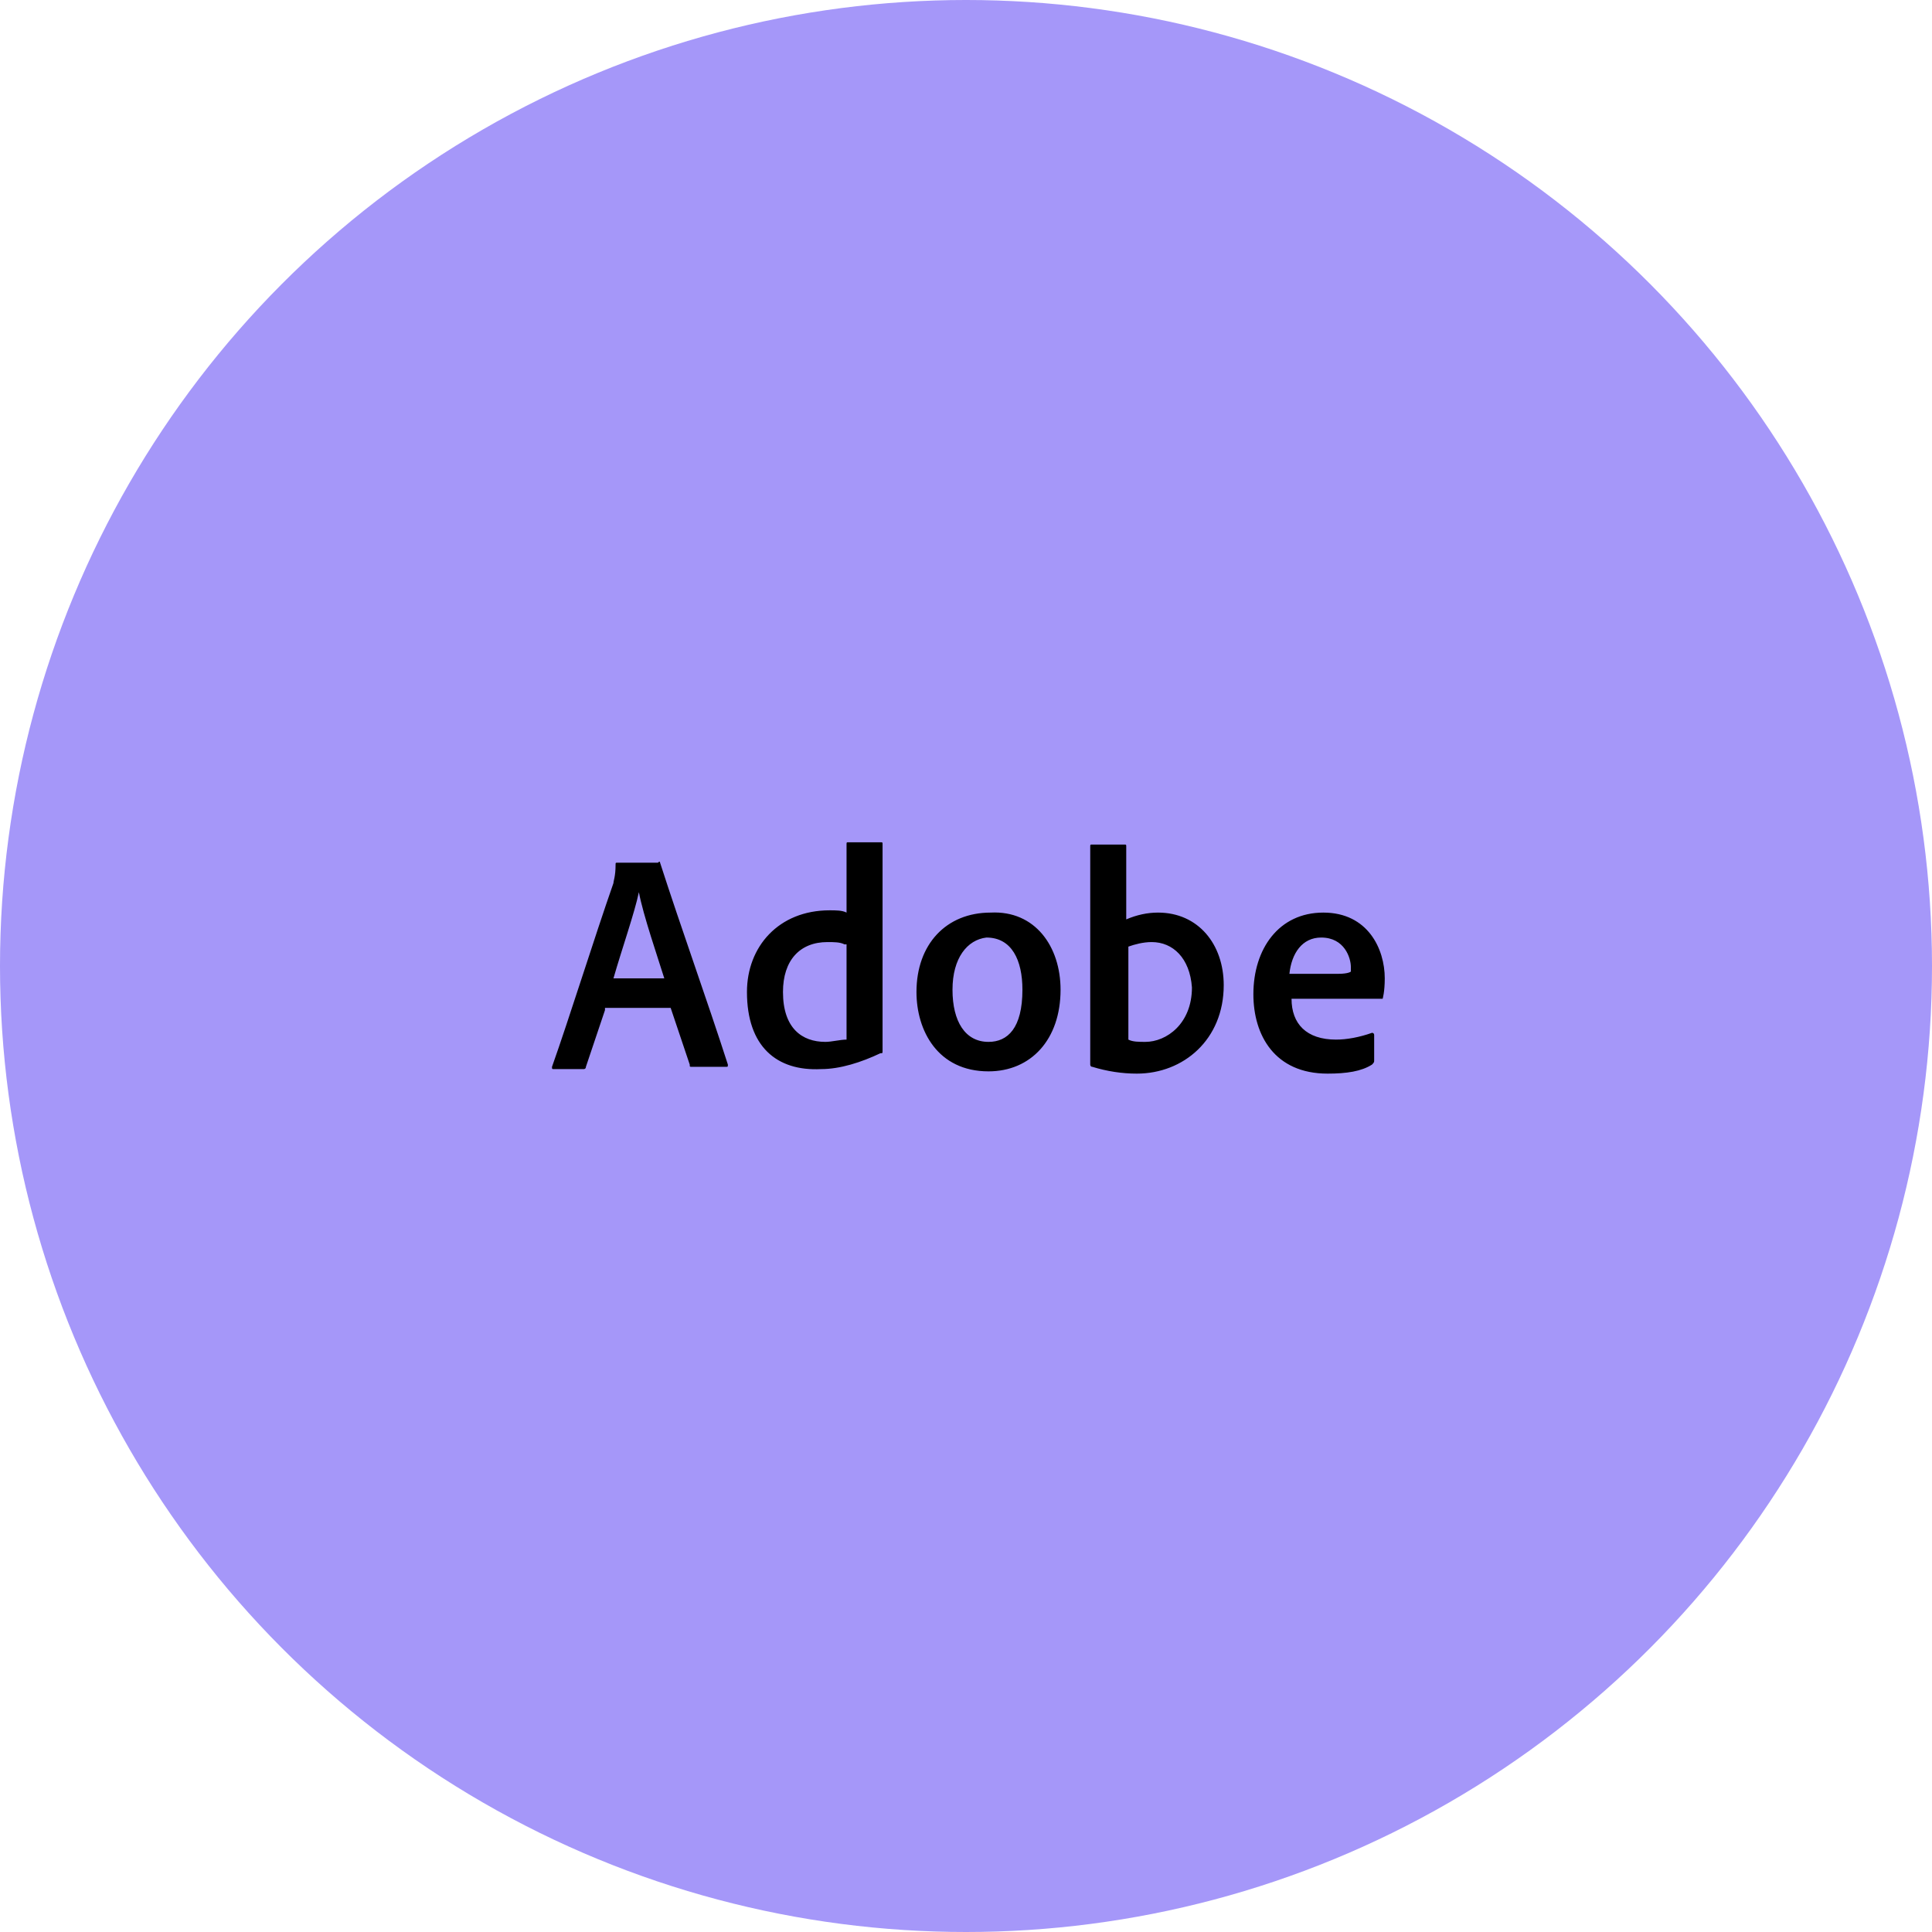 <svg width="406" height="406" viewBox="0 0 406 406" fill="none" xmlns="http://www.w3.org/2000/svg">
<circle cx="203" cy="203" r="203" fill="#A597F9"/>
<path d="M127.133 212.271L123.125 224.187C123.125 224.666 122.68 224.666 122.68 224.666H116.446C116 224.666 116 224.666 116 224.187C119.562 214.179 124.906 197.02 128.913 185.579C128.913 185.104 129.359 184.15 129.359 181.767C129.359 181.289 129.359 181.289 129.805 181.289H138.265C138.711 180.812 138.711 181.289 138.711 181.289C143.162 195.112 148.506 209.888 152.959 223.713C152.959 224.188 152.959 224.188 152.516 224.188H145.388C144.944 224.188 144.944 224.188 144.944 223.713L140.935 211.797H127.133V212.271ZM139.6 205.599C138.265 201.309 135.147 192.254 134.258 187.487C133.367 191.777 130.694 199.403 128.913 205.599H139.6ZM156.969 208.459C156.969 198.926 163.648 191.299 174.332 191.299C175.672 191.299 177.007 191.299 177.898 191.776V177.477C177.898 177 177.898 177 178.342 177H185.021C185.465 177 185.465 177 185.465 177.477V220.85C185.465 221.329 185.465 221.329 185.021 221.329C181.012 223.233 176.559 224.666 172.554 224.666C163.2 225.141 156.969 219.9 156.969 208.459ZM177.45 198.449C176.559 197.972 175.224 197.972 173.888 197.972C168.101 197.972 164.539 201.787 164.539 208.459C164.539 216.083 168.544 218.946 173.445 218.946C174.78 218.946 176.559 218.467 177.898 218.467V198.449H177.45ZM222.871 207.984C222.871 218.467 216.635 225.141 207.729 225.141C197.045 225.141 192.592 216.563 192.592 208.459C192.592 198.449 198.824 191.776 208.177 191.776C217.527 191.299 222.871 198.926 222.871 207.984ZM200.163 207.984C200.163 214.655 202.833 218.946 207.73 218.946C211.739 218.946 214.857 216.083 214.857 207.984C214.857 201.787 212.631 197.02 207.287 197.02C203.276 197.495 200.163 201.309 200.163 207.984ZM236.23 177.477C236.674 177.477 236.674 177.477 236.674 177.954V193.205C238.9 192.253 241.127 191.776 243.353 191.776C251.816 191.776 257.16 198.449 257.16 207.03C257.16 218.467 248.697 225.616 238.9 225.616C235.786 225.616 232.669 225.141 229.551 224.187C229.107 224.187 229.107 223.712 229.107 223.712V177.954C229.107 177.477 229.107 177.477 229.551 177.477H236.23ZM242.018 197.972C240.24 197.972 238.457 198.449 237.122 198.926V218.467C238.013 218.946 239.348 218.946 240.683 218.946C245.136 218.946 250.48 215.134 250.48 207.504C250.033 201.309 246.471 197.972 242.018 197.972ZM271.41 209.888C271.41 215.134 274.524 218.467 280.76 218.467C282.986 218.467 285.656 217.991 288.33 217.038C288.33 217.038 288.774 217.038 288.774 217.517V222.758C288.774 223.233 288.774 223.233 288.33 223.712C286.104 225.141 282.986 225.616 278.977 225.616C267.844 225.616 263.391 217.517 263.391 208.933C263.391 199.403 268.735 191.776 278.089 191.776C287.439 191.776 291 199.403 291 205.598C291 208.459 290.557 209.888 290.557 209.888H271.41V209.888ZM281.203 204.644C283.43 204.644 283.878 204.17 283.878 204.17V203.215C283.878 201.309 282.543 197.02 277.642 197.02C273.637 197.02 271.41 200.355 270.963 204.644H281.203Z" fill="black"/>
</svg>
